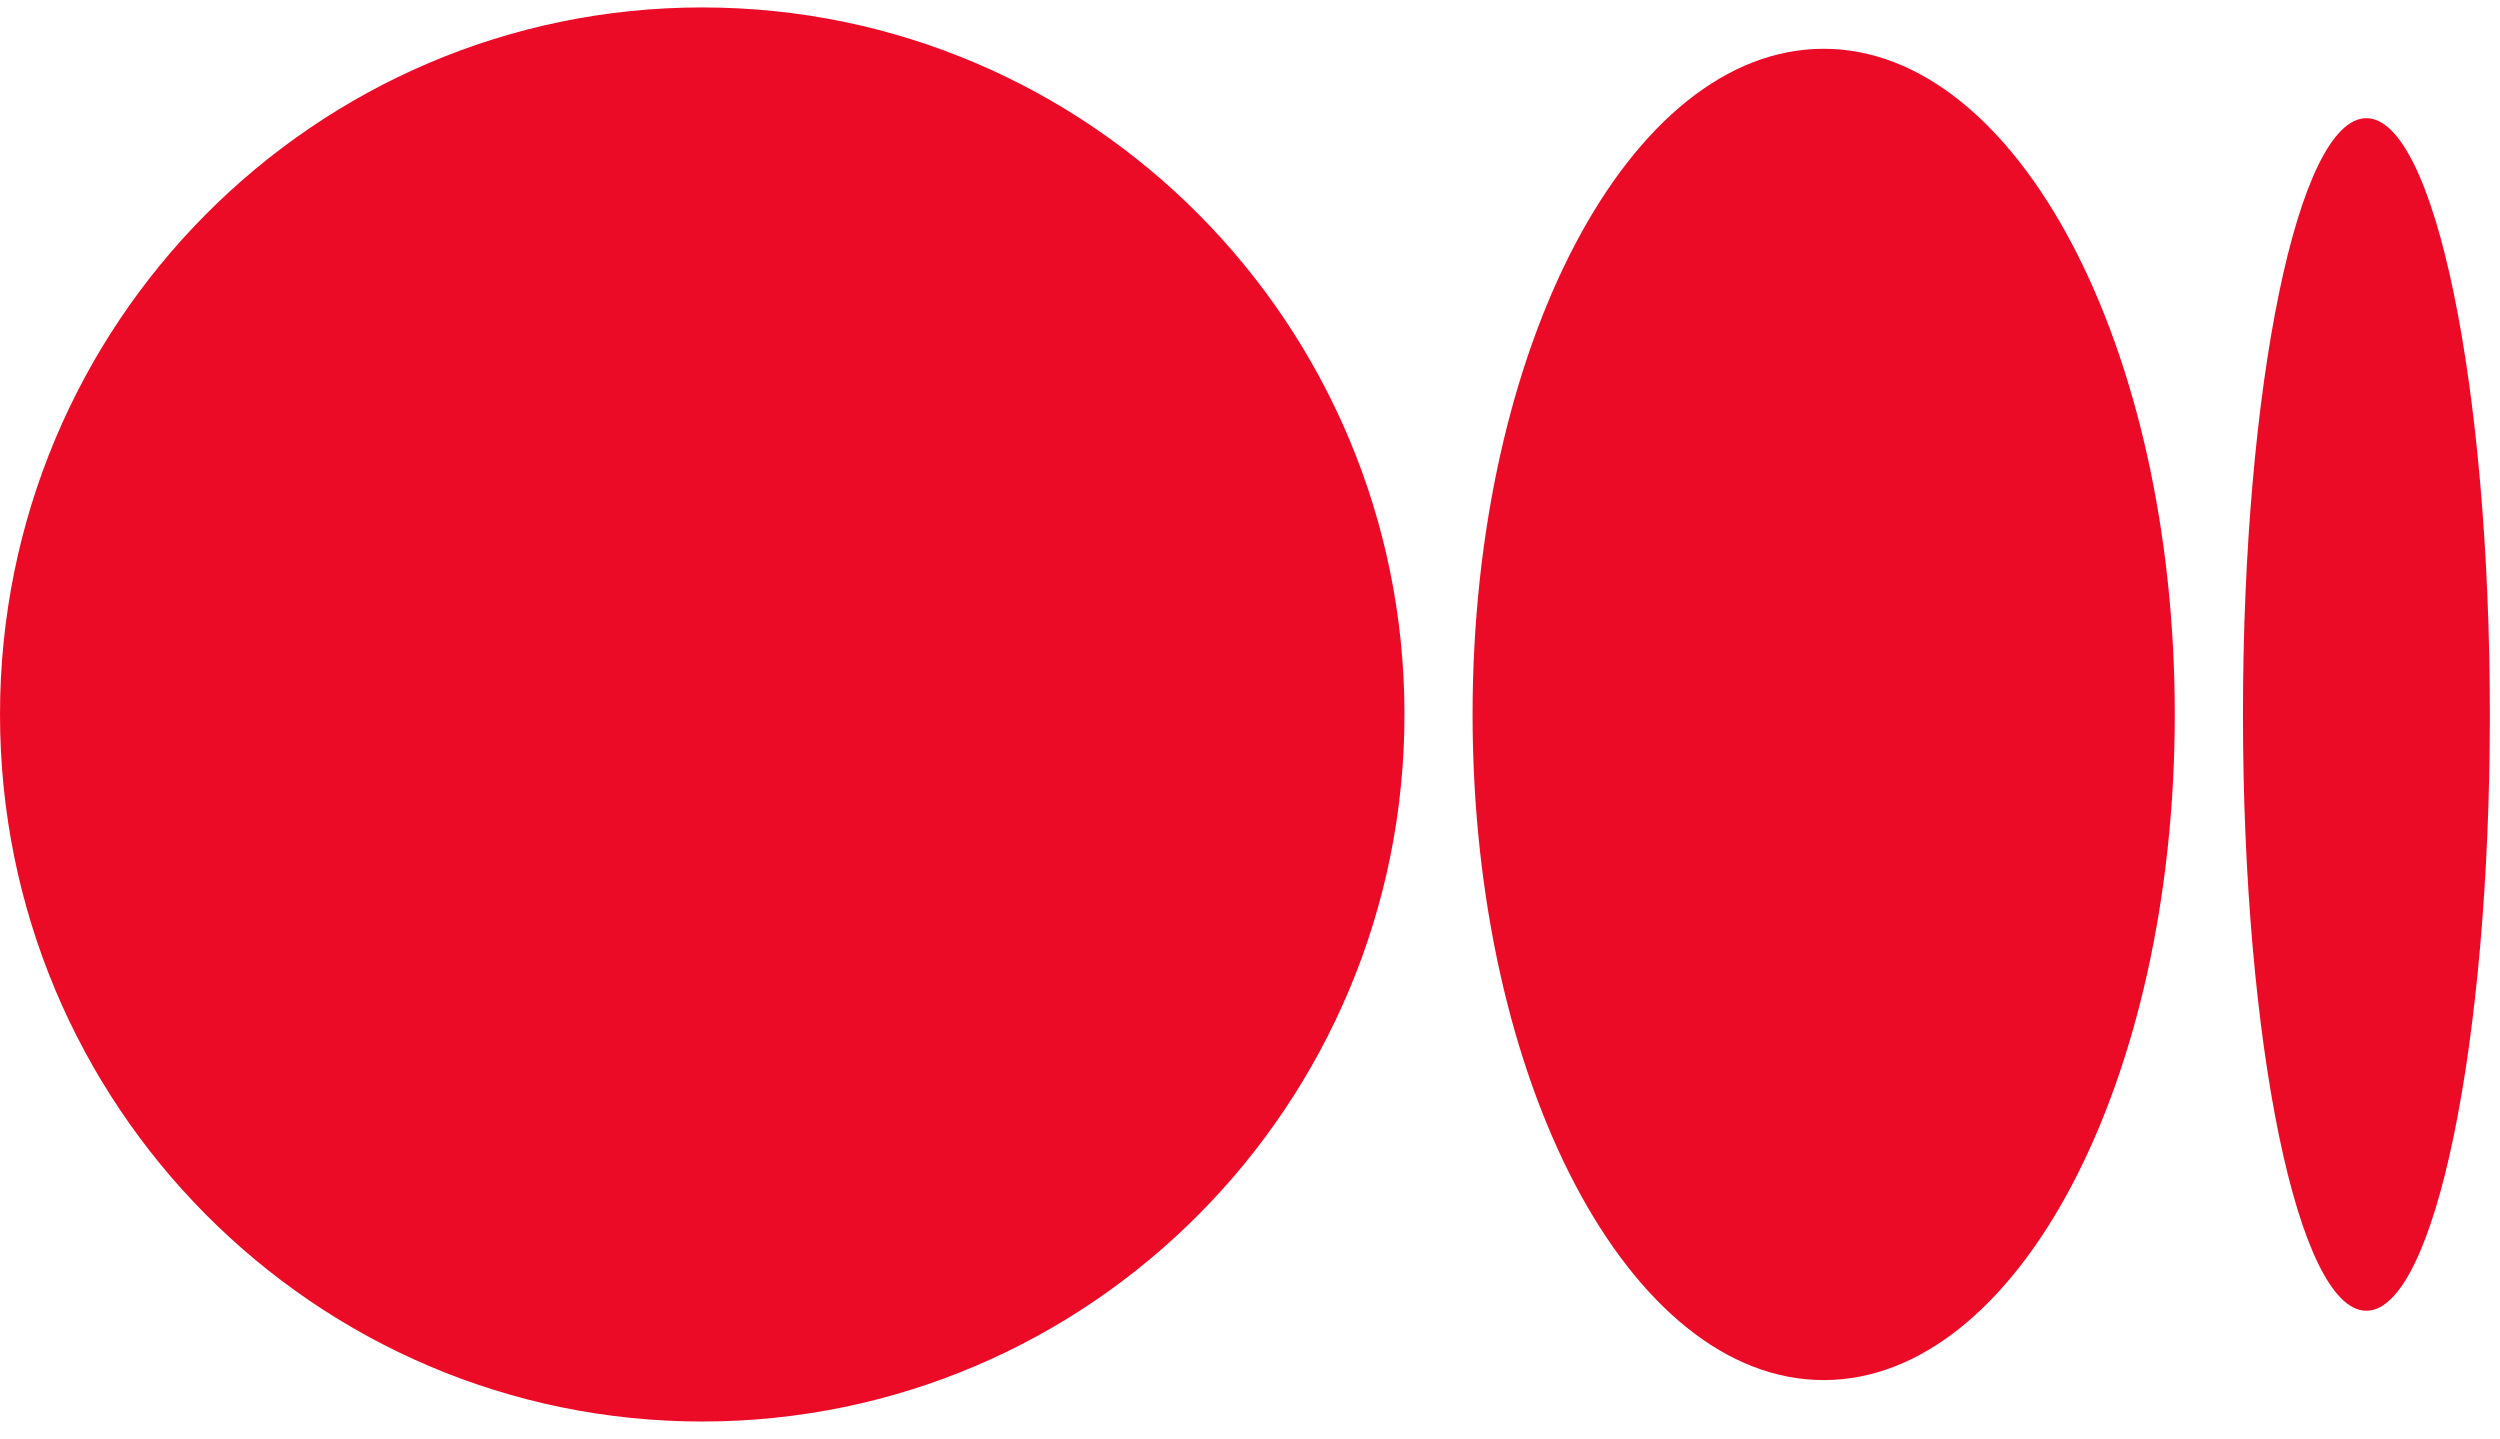 <svg width="33" height="19" viewBox="0 0 33 19" fill="none" xmlns="http://www.w3.org/2000/svg">
<path d="M18.539 9.431C18.539 14.585 14.389 18.764 9.269 18.764C4.15 18.764 0 14.584 0 9.431C0 4.277 4.15 0.098 9.269 0.098C14.389 0.098 18.539 4.276 18.539 9.431ZM28.707 9.431C28.707 14.283 26.632 18.217 24.073 18.217C21.513 18.217 19.438 14.283 19.438 9.431C19.438 4.579 21.512 0.644 24.072 0.644C26.632 0.644 28.707 4.578 28.707 9.431H28.707ZM32.866 9.431C32.866 13.777 32.137 17.302 31.236 17.302C30.336 17.302 29.607 13.778 29.607 9.431C29.607 5.084 30.336 1.56 31.236 1.56C32.136 1.56 32.866 5.084 32.866 9.431" fill="#EC0B26"/>
</svg>
